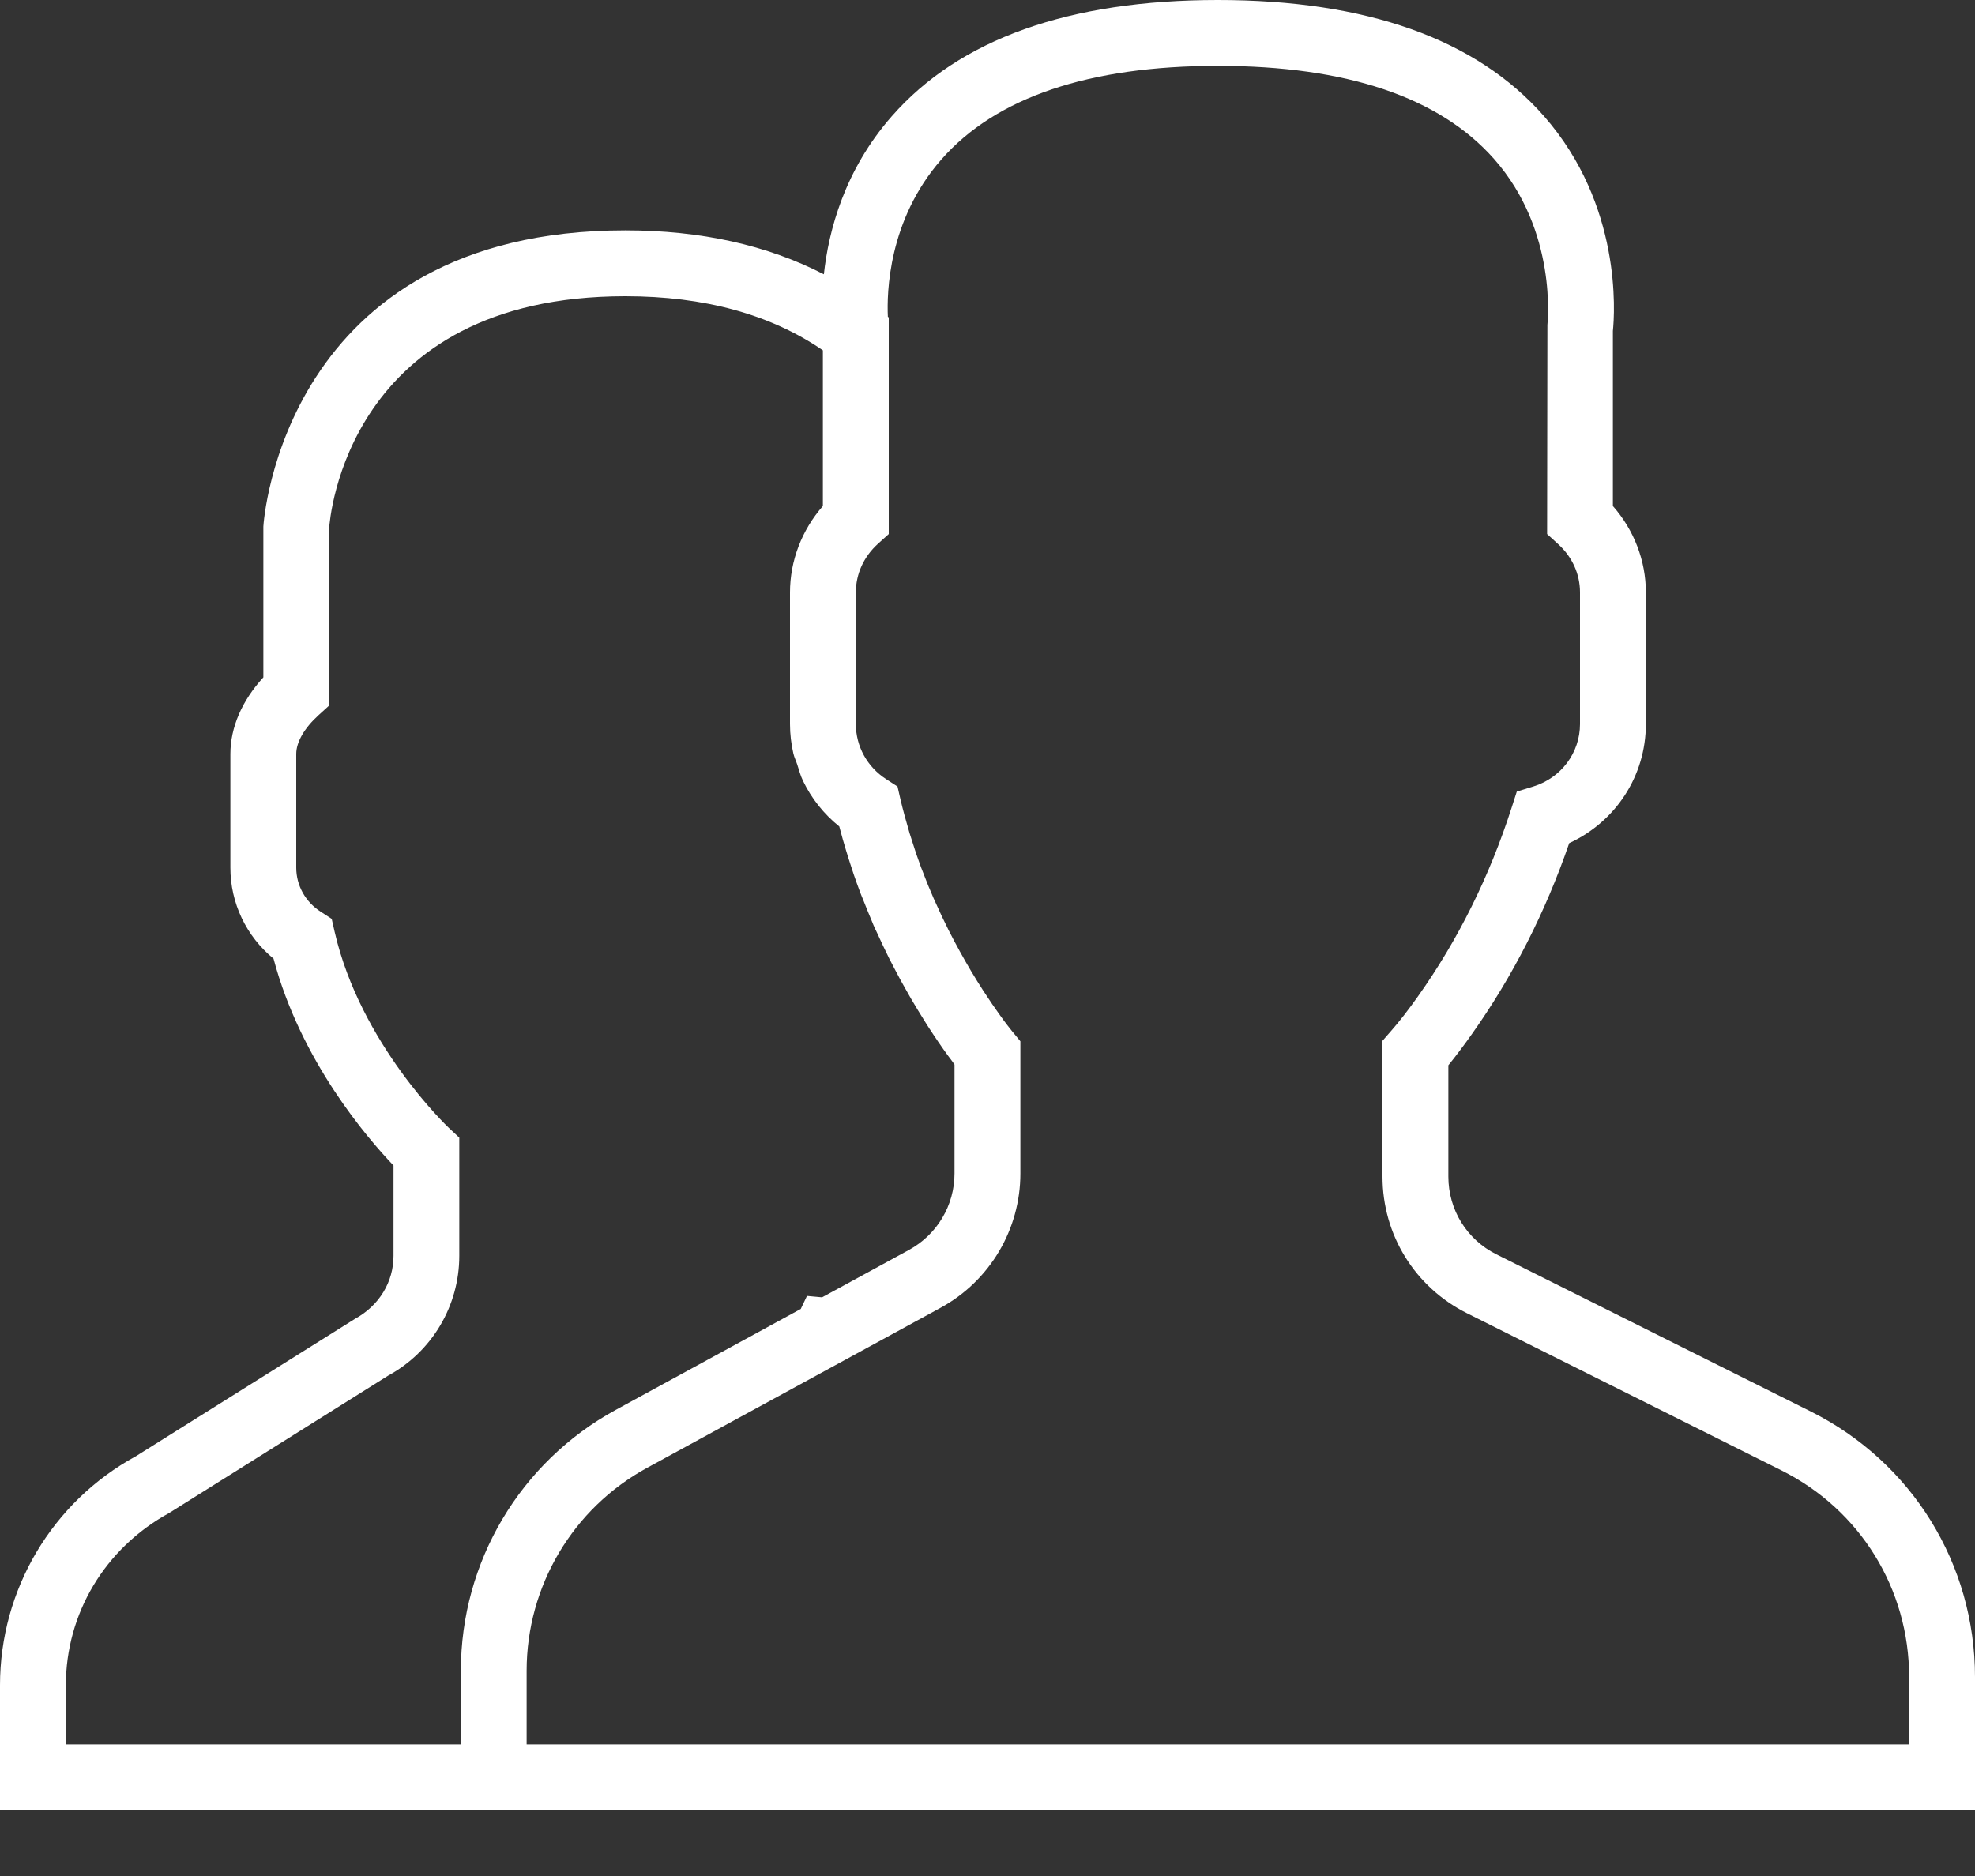 <svg width="20" height="19" viewBox="0 0 20 19" fill="none" xmlns="http://www.w3.org/2000/svg">
<rect x="0" y="0" width="20" height="19" fill="#333333" stroke="none"/>
<path d="M18.338 14.296L15.154 12.704C14.853 12.554 14.667 12.252 14.667 11.916V10.789C14.743 10.696 14.823 10.589 14.906 10.472C15.319 9.889 15.65 9.239 15.891 8.539C16.361 8.323 16.667 7.858 16.667 7.333V6C16.667 5.679 16.547 5.368 16.333 5.125V3.352C16.352 3.169 16.425 2.077 15.636 1.177C14.951 0.396 13.84 0 12.333 0C10.826 0 9.715 0.396 9.031 1.177C8.552 1.722 8.391 2.337 8.343 2.778C7.771 2.483 7.098 2.333 6.333 2.333C2.87 2.333 2.669 5.285 2.667 5.333V6.86C2.451 7.095 2.333 7.367 2.333 7.636V8.788C2.333 9.147 2.494 9.483 2.77 9.709C3.045 10.746 3.722 11.529 3.985 11.804V12.719C3.985 12.981 3.842 13.222 3.595 13.357L1.377 14.748C0.528 15.211 0 16.1 0 17.068V18.333H20V16.986C20 15.84 19.363 14.809 18.338 14.296ZM4.667 16.921V17.667H0.667V17.068C0.667 16.344 1.061 15.68 1.714 15.323L3.931 13.932C4.375 13.69 4.651 13.225 4.651 12.719V11.522L4.545 11.423C4.537 11.415 3.651 10.578 3.389 9.438L3.359 9.306L3.245 9.232C3.092 9.133 3 8.967 3 8.788V7.636C3 7.516 3.082 7.374 3.224 7.245L3.333 7.146L3.333 5.353C3.339 5.257 3.512 3 6.333 3C7.131 3 7.803 3.184 8.333 3.548V5.125C8.12 5.368 8 5.679 8 6V7.333C8 7.435 8.012 7.534 8.034 7.631C8.043 7.67 8.061 7.705 8.073 7.742C8.091 7.798 8.106 7.856 8.132 7.909C8.132 7.91 8.132 7.91 8.133 7.911C8.218 8.087 8.342 8.244 8.499 8.37C8.501 8.376 8.503 8.382 8.504 8.388C8.524 8.464 8.545 8.54 8.568 8.614L8.595 8.701C8.6 8.717 8.605 8.732 8.61 8.748C8.622 8.784 8.633 8.819 8.645 8.855C8.665 8.913 8.686 8.973 8.711 9.039C8.721 9.066 8.732 9.091 8.743 9.118C8.77 9.188 8.798 9.255 8.826 9.322C8.833 9.338 8.839 9.355 8.846 9.371L8.865 9.413C8.874 9.432 8.883 9.449 8.891 9.468C8.924 9.54 8.956 9.609 8.989 9.675C8.995 9.686 9 9.698 9.005 9.708C9.026 9.75 9.047 9.789 9.068 9.829C9.104 9.898 9.139 9.963 9.175 10.025C9.192 10.056 9.209 10.086 9.226 10.115C9.274 10.197 9.32 10.272 9.364 10.342C9.374 10.357 9.383 10.373 9.392 10.387C9.473 10.512 9.543 10.614 9.601 10.693C9.616 10.714 9.63 10.732 9.643 10.749C9.65 10.759 9.66 10.773 9.666 10.782V11.885C9.666 12.207 9.49 12.503 9.207 12.658L8.325 13.139L8.172 13.125L8.109 13.257L6.234 14.28C5.267 14.808 4.667 15.819 4.667 16.921ZM19.333 17.667H5.333V16.921C5.333 16.064 5.801 15.276 6.553 14.866L9.527 13.244C10.024 12.972 10.333 12.451 10.333 11.885V10.546L10.269 10.468L10.256 10.453C10.255 10.452 10.235 10.427 10.201 10.383C10.199 10.38 10.197 10.378 10.195 10.375C10.177 10.352 10.156 10.324 10.133 10.291C10.132 10.291 10.132 10.29 10.132 10.29C10.082 10.221 10.02 10.131 9.95 10.023C9.949 10.021 9.947 10.018 9.946 10.016C9.913 9.965 9.878 9.909 9.843 9.85C9.84 9.846 9.838 9.841 9.835 9.837C9.76 9.71 9.68 9.567 9.6 9.409C9.6 9.409 9.6 9.409 9.6 9.408C9.557 9.323 9.515 9.234 9.474 9.141C9.468 9.128 9.462 9.115 9.456 9.102C9.438 9.061 9.42 9.017 9.401 8.972C9.394 8.956 9.388 8.939 9.381 8.922C9.364 8.878 9.346 8.834 9.327 8.784C9.293 8.693 9.261 8.599 9.231 8.501L9.212 8.442C9.21 8.435 9.208 8.428 9.206 8.421C9.175 8.316 9.145 8.208 9.119 8.098L9.089 7.966L8.975 7.892C8.782 7.768 8.667 7.559 8.667 7.333V6C8.667 5.813 8.746 5.639 8.89 5.508L9 5.409V3.215L8.991 3.208C8.98 2.968 8.994 2.23 9.532 1.616C10.084 0.986 11.027 0.667 12.333 0.667C13.635 0.667 14.576 0.984 15.129 1.609C15.778 2.343 15.67 3.282 15.67 3.29L15.667 5.409L15.777 5.509C15.921 5.639 16 5.813 16 6V7.333C16 7.624 15.809 7.879 15.526 7.966L15.36 8.017L15.307 8.182C15.084 8.876 14.766 9.517 14.362 10.087C14.263 10.227 14.167 10.351 14.083 10.446L14 10.541V11.916C14 12.506 14.328 13.036 14.855 13.3L18.04 14.892C18.838 15.291 19.333 16.093 19.333 16.986V17.667Z" fill="white"/>
</svg>
